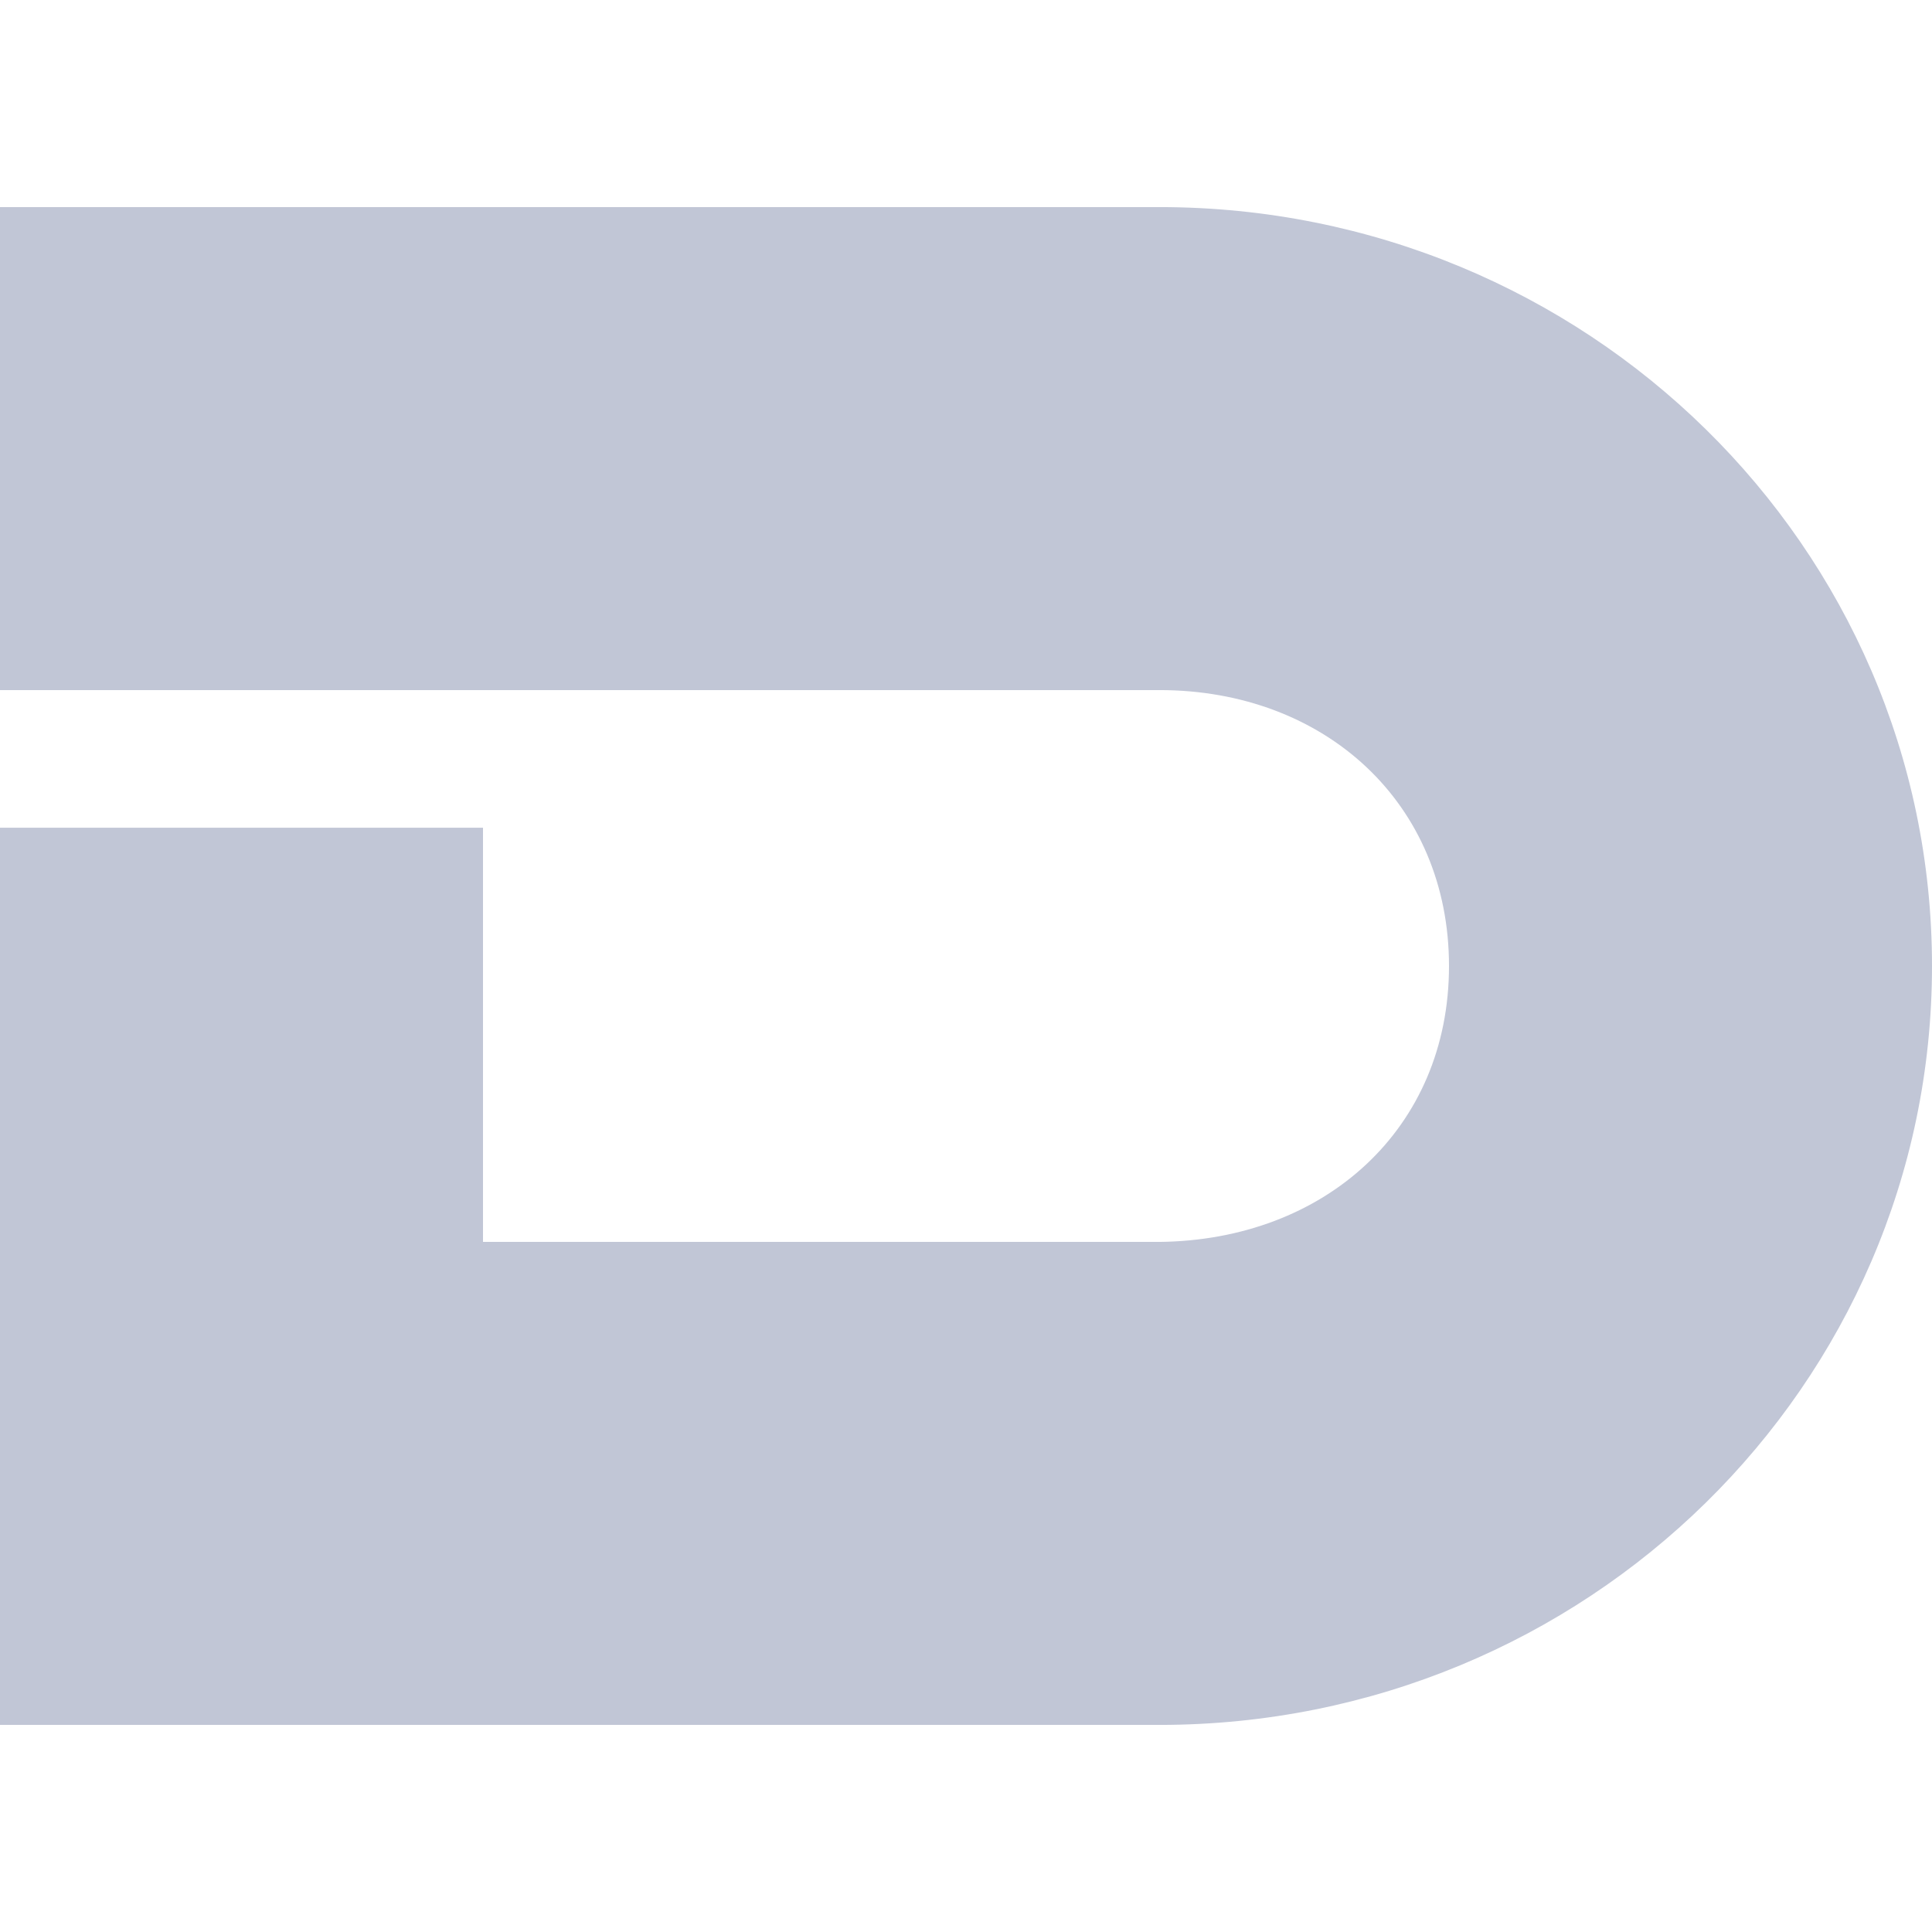 
<svg xmlns="http://www.w3.org/2000/svg" xmlns:xlink="http://www.w3.org/1999/xlink" width="16px" height="16px" viewBox="0 0 16 16" version="1.1">
<g id="surface1">
<path style=" stroke:none;fill-rule:nonzero;fill:#c1c6d6;fill-opacity:1;" d="M 0 1.715 L 0 5.715 L 9.602 5.715 C 10.973 5.715 12 6.652 12 8 C 12 9.348 10.973 10.27 9.602 10.285 L 4 10.285 L 4 6.855 L 0 6.855 L 0 14.285 L 9.602 14.285 C 13.137 14.285 16 11.473 16 8 C 16 4.527 13.137 1.715 9.602 1.715 Z M 0 1.715 "/>
</g>
</svg>

